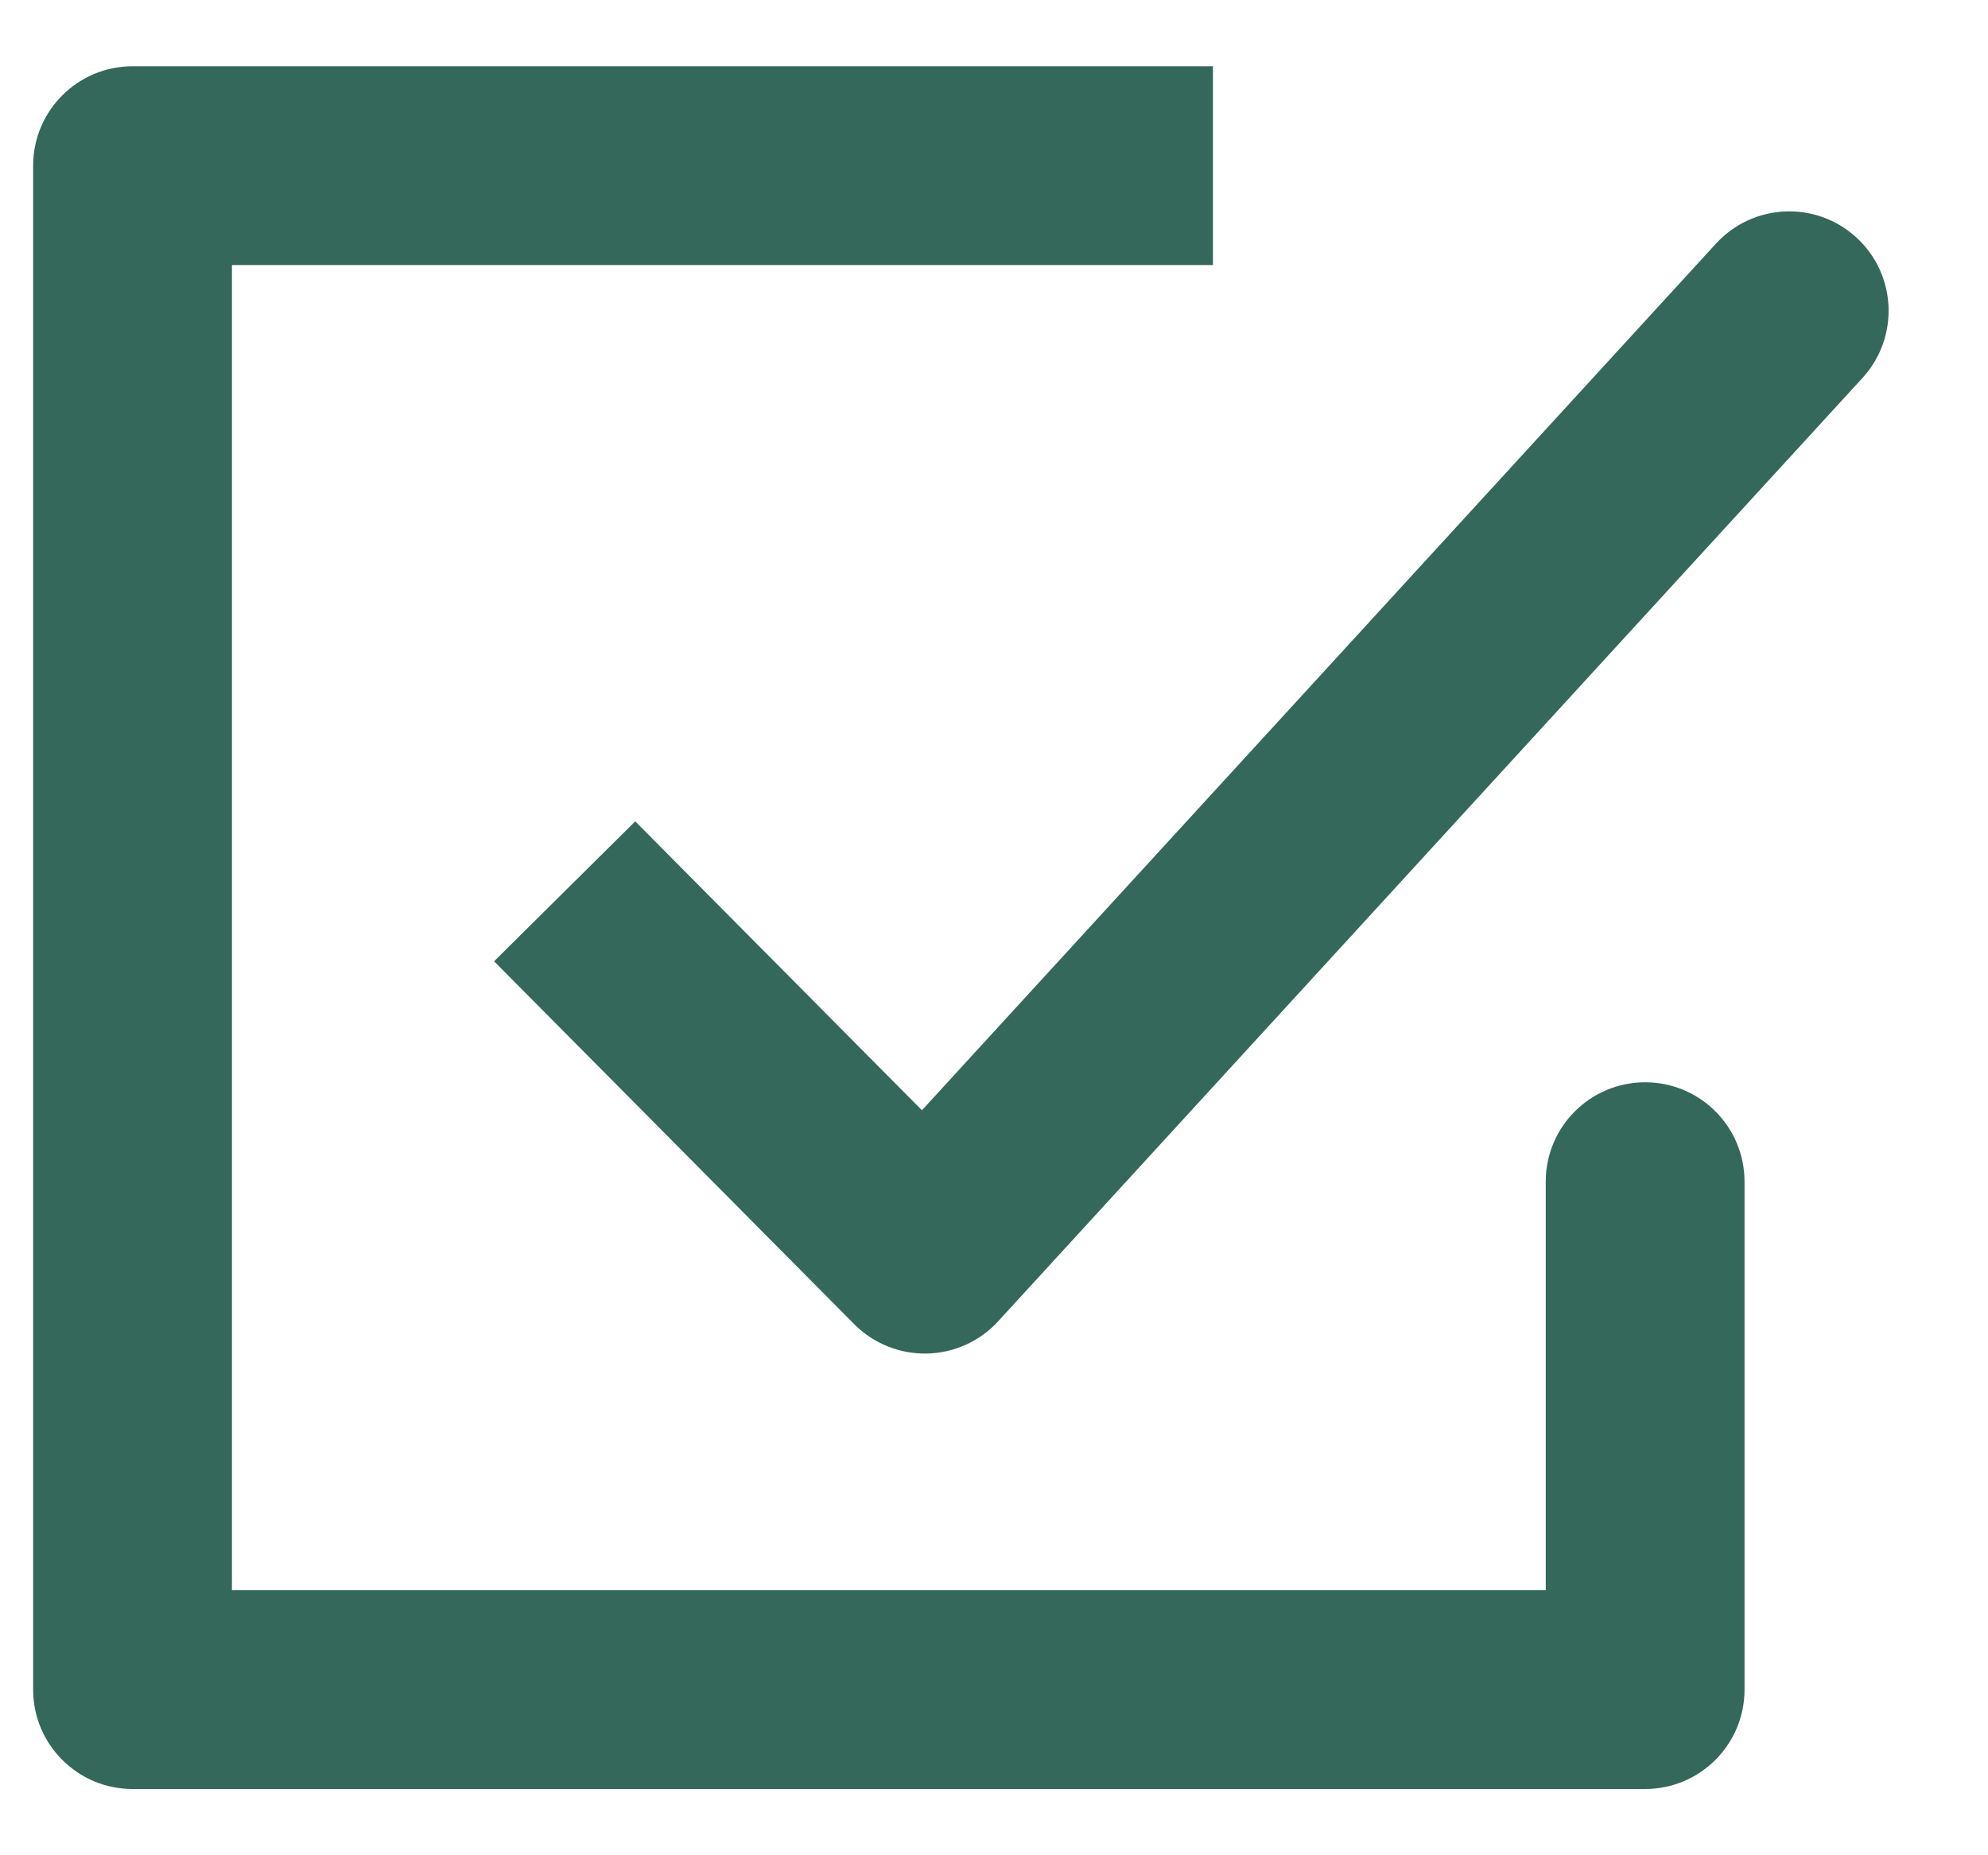 <svg width="15" height="14" viewBox="0 0 15 14" fill="none" xmlns="http://www.w3.org/2000/svg">
<path d="M1 1.25V0.5C0.586 0.5 0.25 0.836 0.25 1.25L1 1.25ZM1 12.75H0.25C0.25 13.164 0.586 13.5 1 13.5L1 12.75ZM12.413 12.75V13.5C12.827 13.5 13.163 13.164 13.163 12.75H12.413ZM13.163 8.917C13.163 8.502 12.827 8.167 12.413 8.167C11.999 8.167 11.663 8.502 11.663 8.917H13.163ZM9.152 0.5H1V2H9.152V0.5ZM0.25 1.25V12.75H1.75V1.25H0.25ZM1 13.5H12.413V12H1V13.5ZM13.163 12.75V8.917H11.663V12.75H13.163Z" fill="#34685B"/>
<path d="M6.978 9.464L6.446 9.993C6.59 10.138 6.788 10.218 6.993 10.214C7.198 10.21 7.393 10.122 7.531 9.971L6.978 9.464ZM14.053 2.852C14.333 2.546 14.312 2.072 14.007 1.792C13.701 1.512 13.227 1.533 12.947 1.839L14.053 2.852ZM3.728 7.254L6.446 9.993L7.51 8.936L4.793 6.198L3.728 7.254ZM7.531 9.971L14.053 2.852L12.947 1.839L6.425 8.958L7.531 9.971Z" fill="#34685B"/>
</svg>
